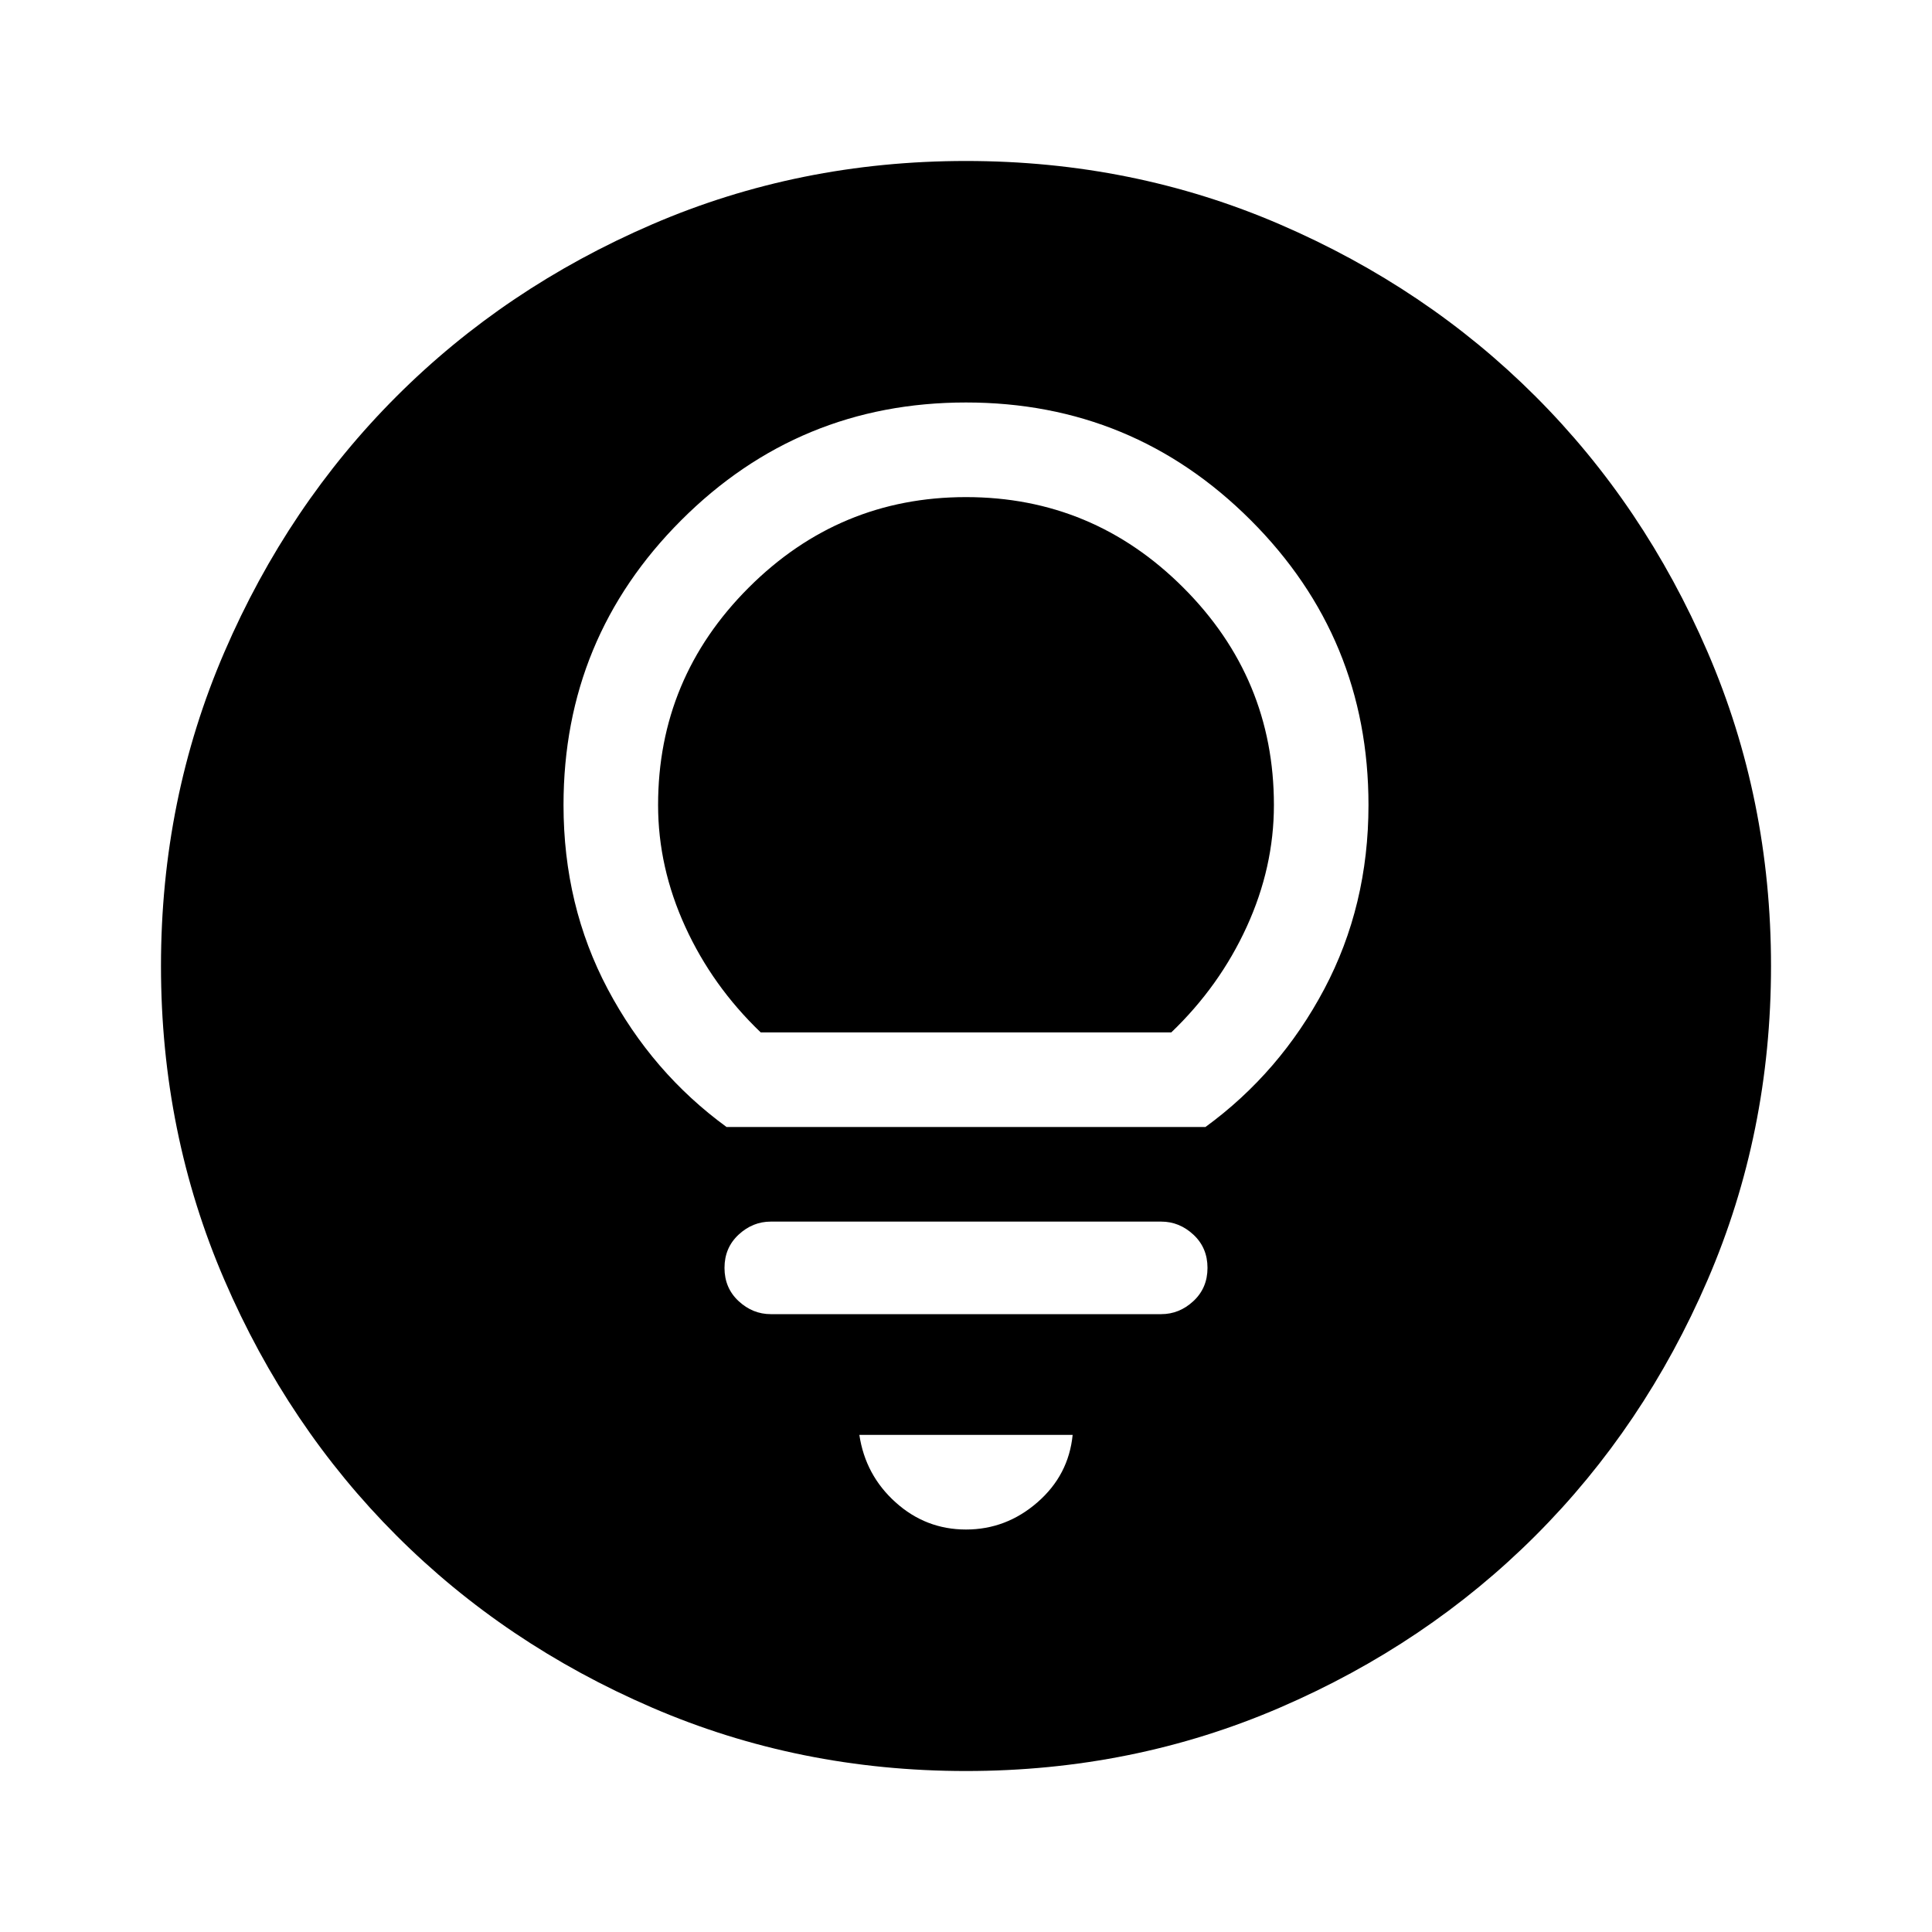 <svg xmlns="http://www.w3.org/2000/svg" height="40" width="40"><path d="M15.042 23.333h9.916q1.542-1.125 2.459-2.854.916-1.729.916-3.812 0-3.459-2.437-5.896Q23.458 8.333 20 8.333q-3.458 0-5.896 2.438-2.437 2.437-2.437 5.896 0 2.083.916 3.812.917 1.729 2.459 2.854Zm.708-1.958q-1-.958-1.562-2.187-.563-1.23-.563-2.521 0-2.625 1.875-4.5t4.5-1.875q2.625 0 4.5 1.875t1.875 4.5q0 1.291-.563 2.521-.562 1.229-1.562 2.187Zm.208 5.833h8.084q.375 0 .666-.27.292-.271.292-.688 0-.417-.292-.688-.291-.27-.666-.27h-8.084q-.375 0-.666.27-.292.271-.292.688 0 .417.292.688.291.27.666.27ZM20 31.667q.833 0 1.479-.563.646-.562.729-1.396h-4.416q.125.834.75 1.396.625.563 1.458.563Zm0 5q-3.458 0-6.5-1.313-3.042-1.312-5.292-3.562T4.646 26.5Q3.333 23.458 3.333 20t1.313-6.5q1.312-3.042 3.562-5.292T13.5 4.646q3.042-1.313 6.5-1.313t6.5 1.313q3.042 1.312 5.292 3.562t3.562 5.292q1.313 3.042 1.313 6.5t-1.313 6.5q-1.312 3.042-3.562 5.292T26.5 35.354q-3.042 1.313-6.5 1.313Z"/></svg>